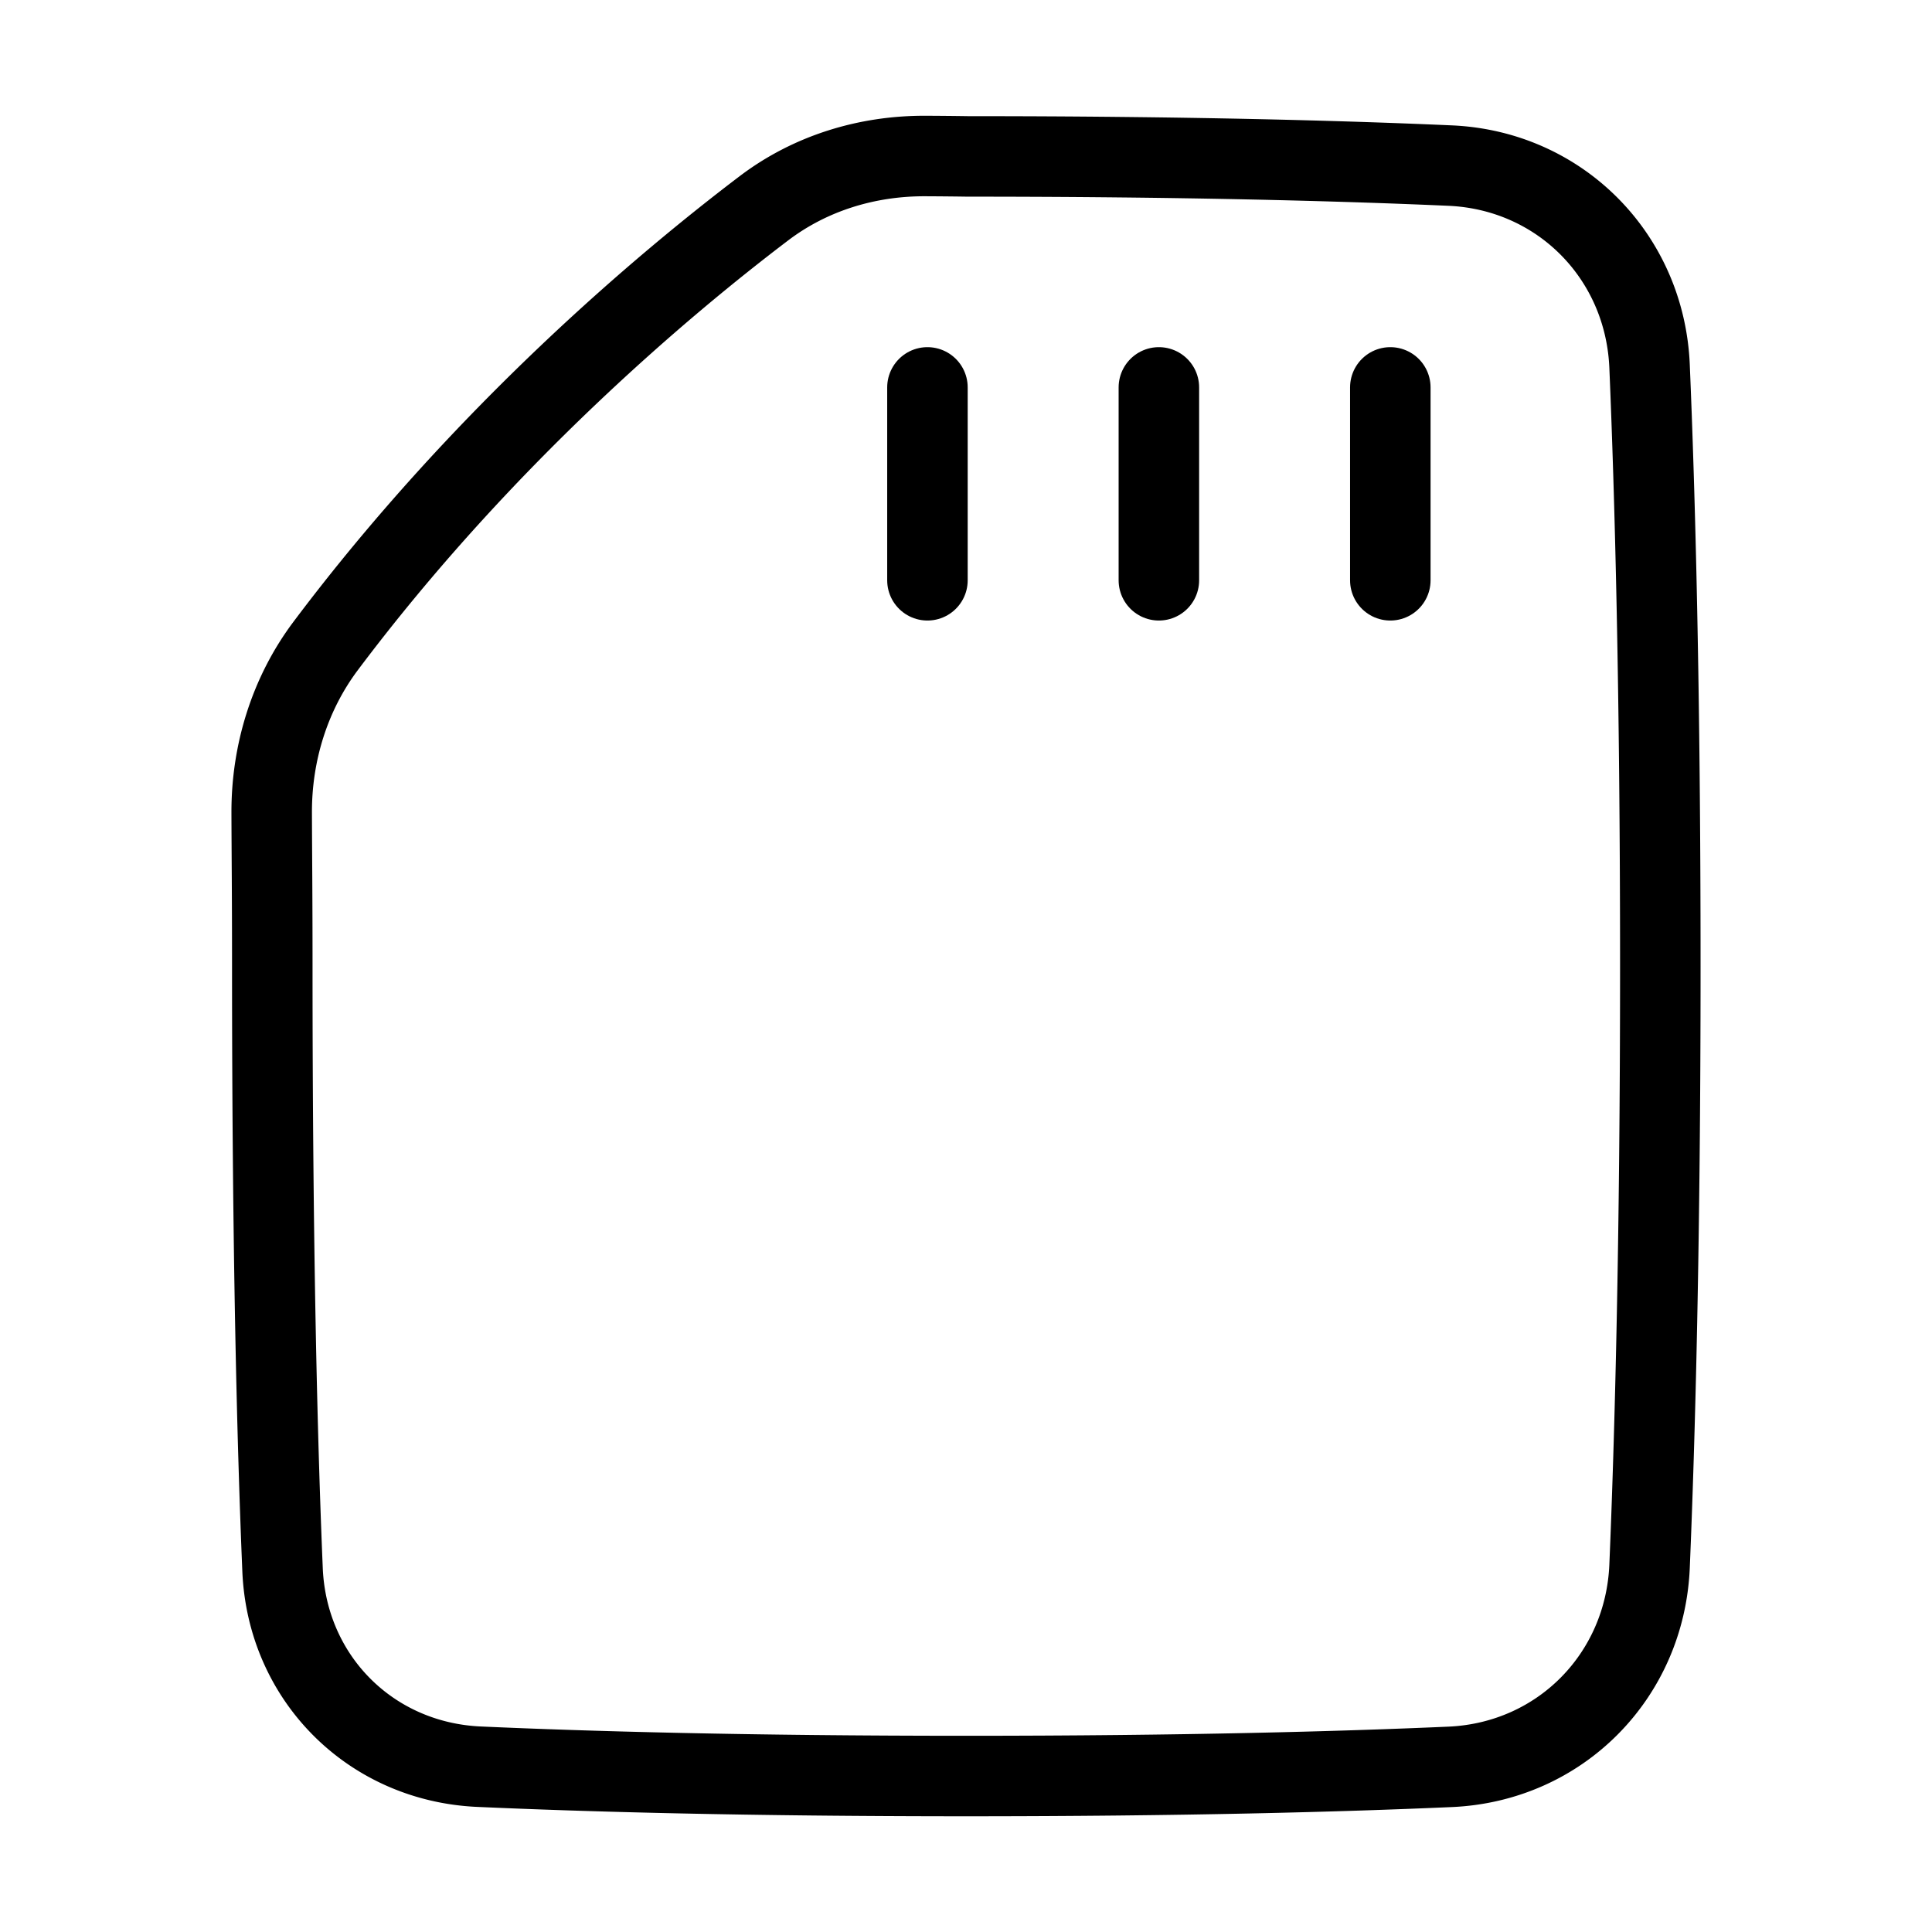 <svg xmlns="http://www.w3.org/2000/svg" fill="none" viewBox="-1 -1 48 48" height="48" width="48"><g id="sd-card--computer-device-chips"><path id="Vector 665" stroke="#000" stroke-linecap="round" stroke-linejoin="round" d="M23.008 43.125c-5.443 0 -9.409 -0.111 -12.107 -0.232 -2.692 -0.12 -4.767 -2.199 -4.881 -4.891 -0.129 -3.072 -0.255 -7.881 -0.255 -14.997 0 -1.788 -0.012 -2.802 -0.015 -3.814 -0.004 -1.491 0.448 -2.954 1.343 -4.146 3.938 -5.245 8.445 -9.018 10.885 -10.869 1.154 -0.876 2.566 -1.306 4.014 -1.3a96.21 96.21 0 0 1 1.049 0.01c5.368 0 9.296 0.109 11.987 0.228 2.731 0.12 4.84 2.255 4.955 4.986 0.134 3.175 0.267 8.054 0.267 14.905 0 6.852 -0.134 11.73 -0.267 14.906 -0.115 2.731 -2.223 4.866 -4.955 4.986 -2.696 0.119 -6.636 0.228 -12.02 0.228Z" stroke-width="2"></path><path id="Vector 1464" stroke="#000" stroke-linecap="round" stroke-linejoin="round" d="M33.542 8.625v4.792" stroke-width="2"></path><path id="Vector 1465" stroke="#000" stroke-linecap="round" stroke-linejoin="round" d="M27.792 8.625v4.792" stroke-width="2"></path><path id="Vector 1466" stroke="#000" stroke-linecap="round" stroke-linejoin="round" d="M22.042 8.625v4.792" stroke-width="2"></path></g></svg>